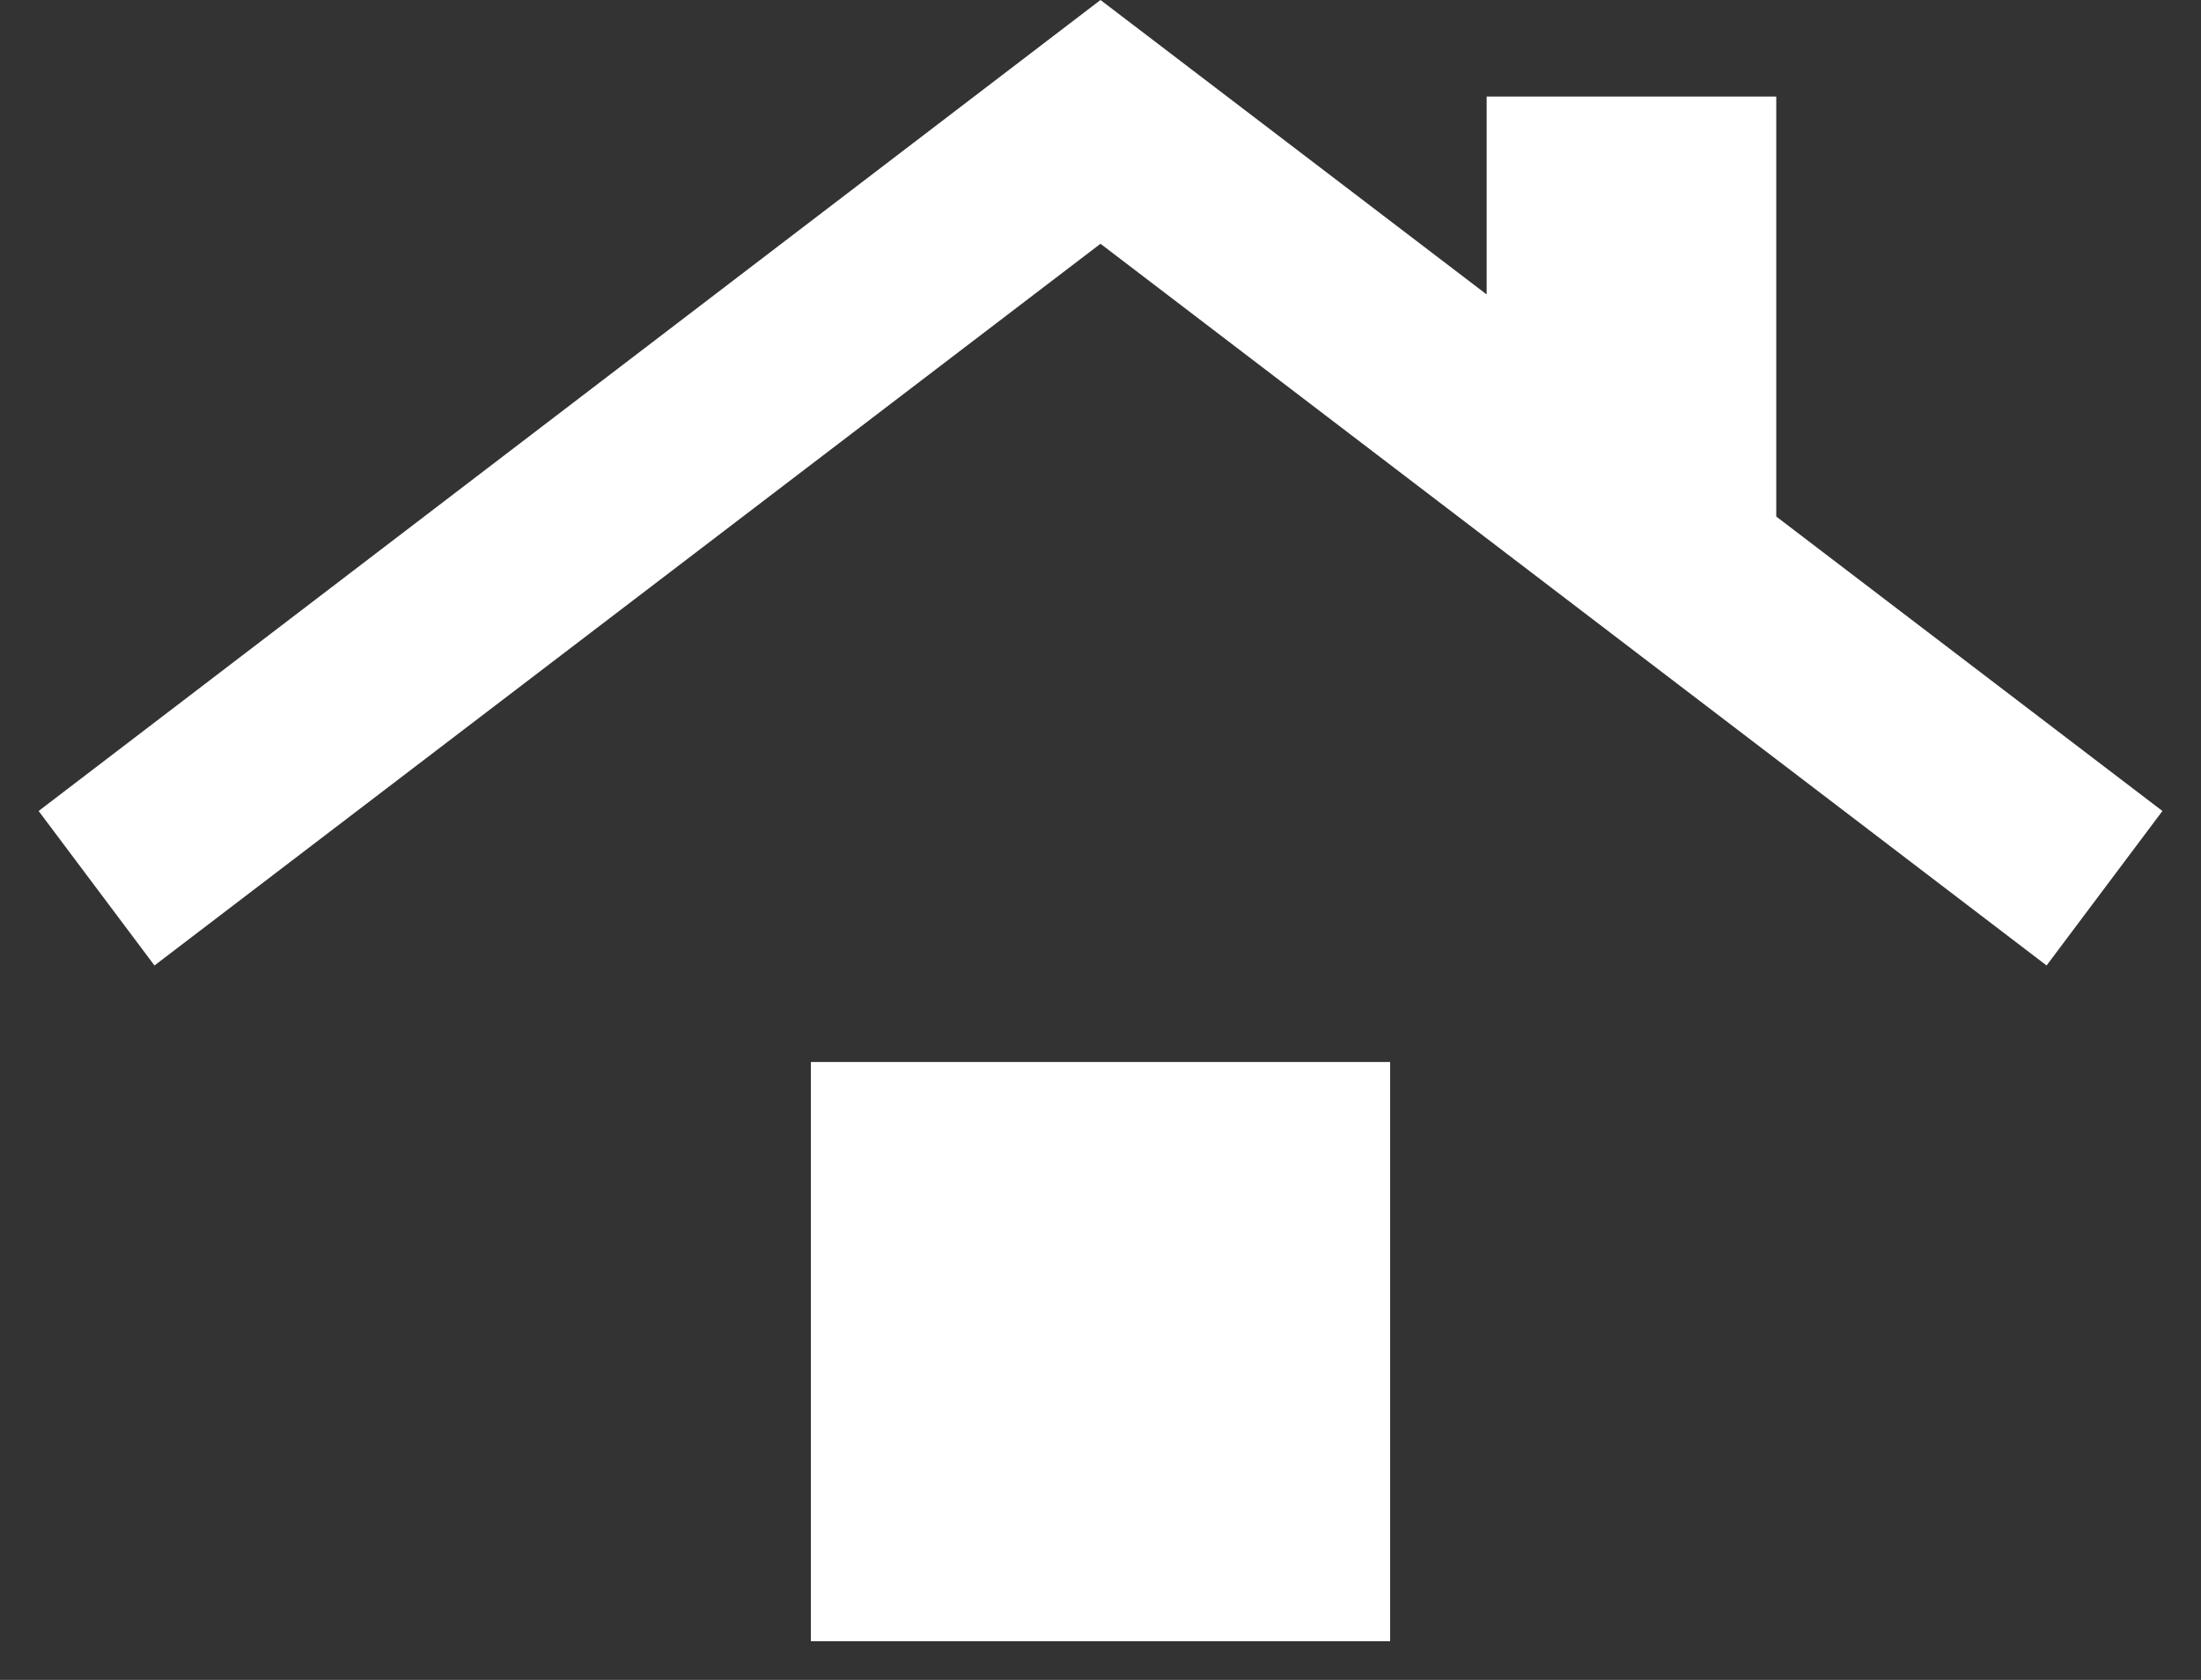 <svg width="38" height="29" viewBox="0 0 38 29" fill="none" xmlns="http://www.w3.org/2000/svg">
<rect x="0" y="0" width="38" height="29" fill="#333333" stroke="none"/>
<path d="M14 28.333V18.333H24V28.333H14ZM2.667 16.667L0.667 14L19 0L25.667 5.083V1.667H30.667V8.917L37.334 14L35.334 16.667L19 4.208L2.667 16.667Z" fill="white"/>
</svg>
